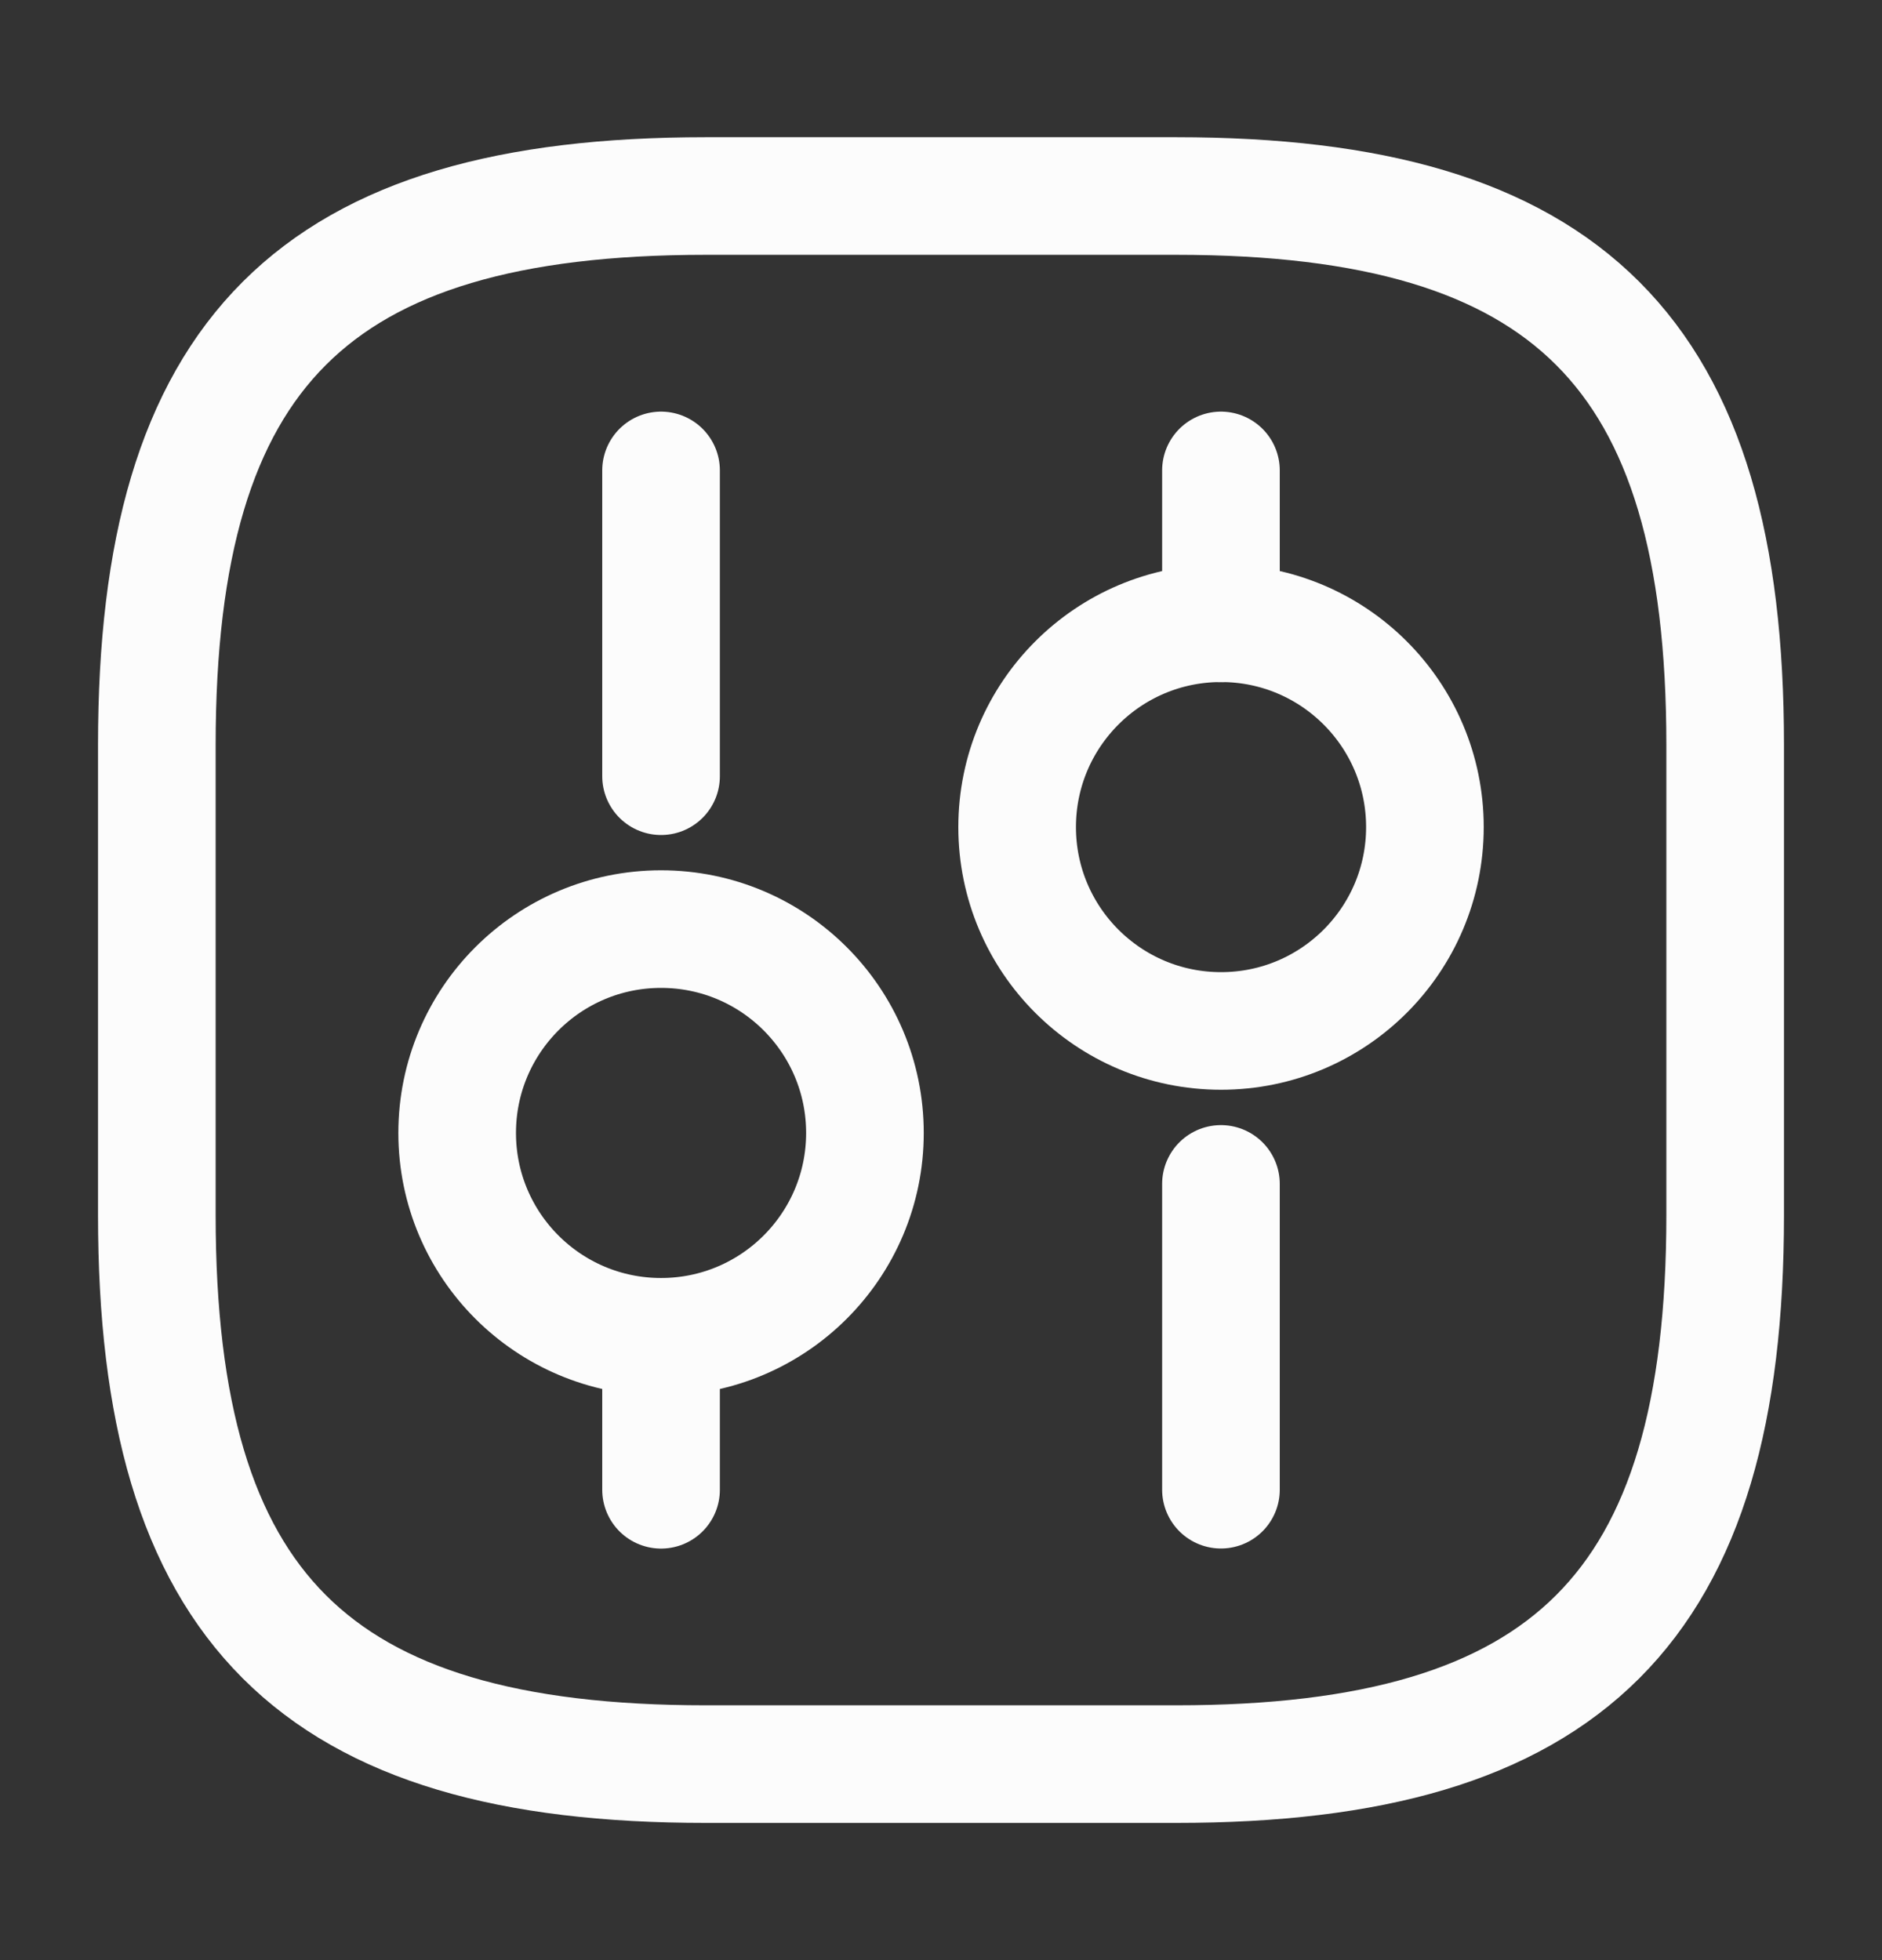 <svg width="24" height="25" viewBox="0 0 24 25" fill="none" xmlns="http://www.w3.org/2000/svg">
<rect x="0" y="0" width="24" height="25" fill="#333333" stroke="none"/>
<path d="M9 22.5H15C20 22.5 22 20.5 22 15.5V9.5C22 4.5 20 2.5 15 2.5H9C4 2.5 2 4.5 2 9.5V15.5C2 20.5 4 22.5 9 22.5Z" stroke="#FCFCFC" stroke-width="1.5" stroke-linecap="round" stroke-linejoin="round"/>
<path d="M15.57 19V15.1" stroke="#FCFCFC" stroke-width="1.5" stroke-miterlimit="10" stroke-linecap="round" stroke-linejoin="round"/>
<path d="M15.57 7.95V6" stroke="#FCFCFC" stroke-width="1.5" stroke-miterlimit="10" stroke-linecap="round" stroke-linejoin="round"/>
<path d="M15.571 13.149C17.007 13.149 18.171 11.985 18.171 10.549C18.171 9.113 17.007 7.949 15.571 7.949C14.135 7.949 12.971 9.113 12.971 10.549C12.971 11.985 14.135 13.149 15.571 13.149Z" stroke="#FCFCFC" stroke-width="1.5" stroke-miterlimit="10" stroke-linecap="round" stroke-linejoin="round"/>
<path d="M8.43 19.001V17.051" stroke="#FCFCFC" stroke-width="1.5" stroke-miterlimit="10" stroke-linecap="round" stroke-linejoin="round"/>
<path d="M8.43 9.9V6" stroke="#FCFCFC" stroke-width="1.5" stroke-miterlimit="10" stroke-linecap="round" stroke-linejoin="round"/>
<path d="M8.43 17.05C9.866 17.05 11.03 15.886 11.03 14.45C11.03 13.014 9.866 11.85 8.43 11.85C6.994 11.85 5.83 13.014 5.83 14.45C5.83 15.886 6.994 17.05 8.43 17.05Z" stroke="#FCFCFC" stroke-width="1.5" stroke-miterlimit="10" stroke-linecap="round" stroke-linejoin="round"/>
</svg>
